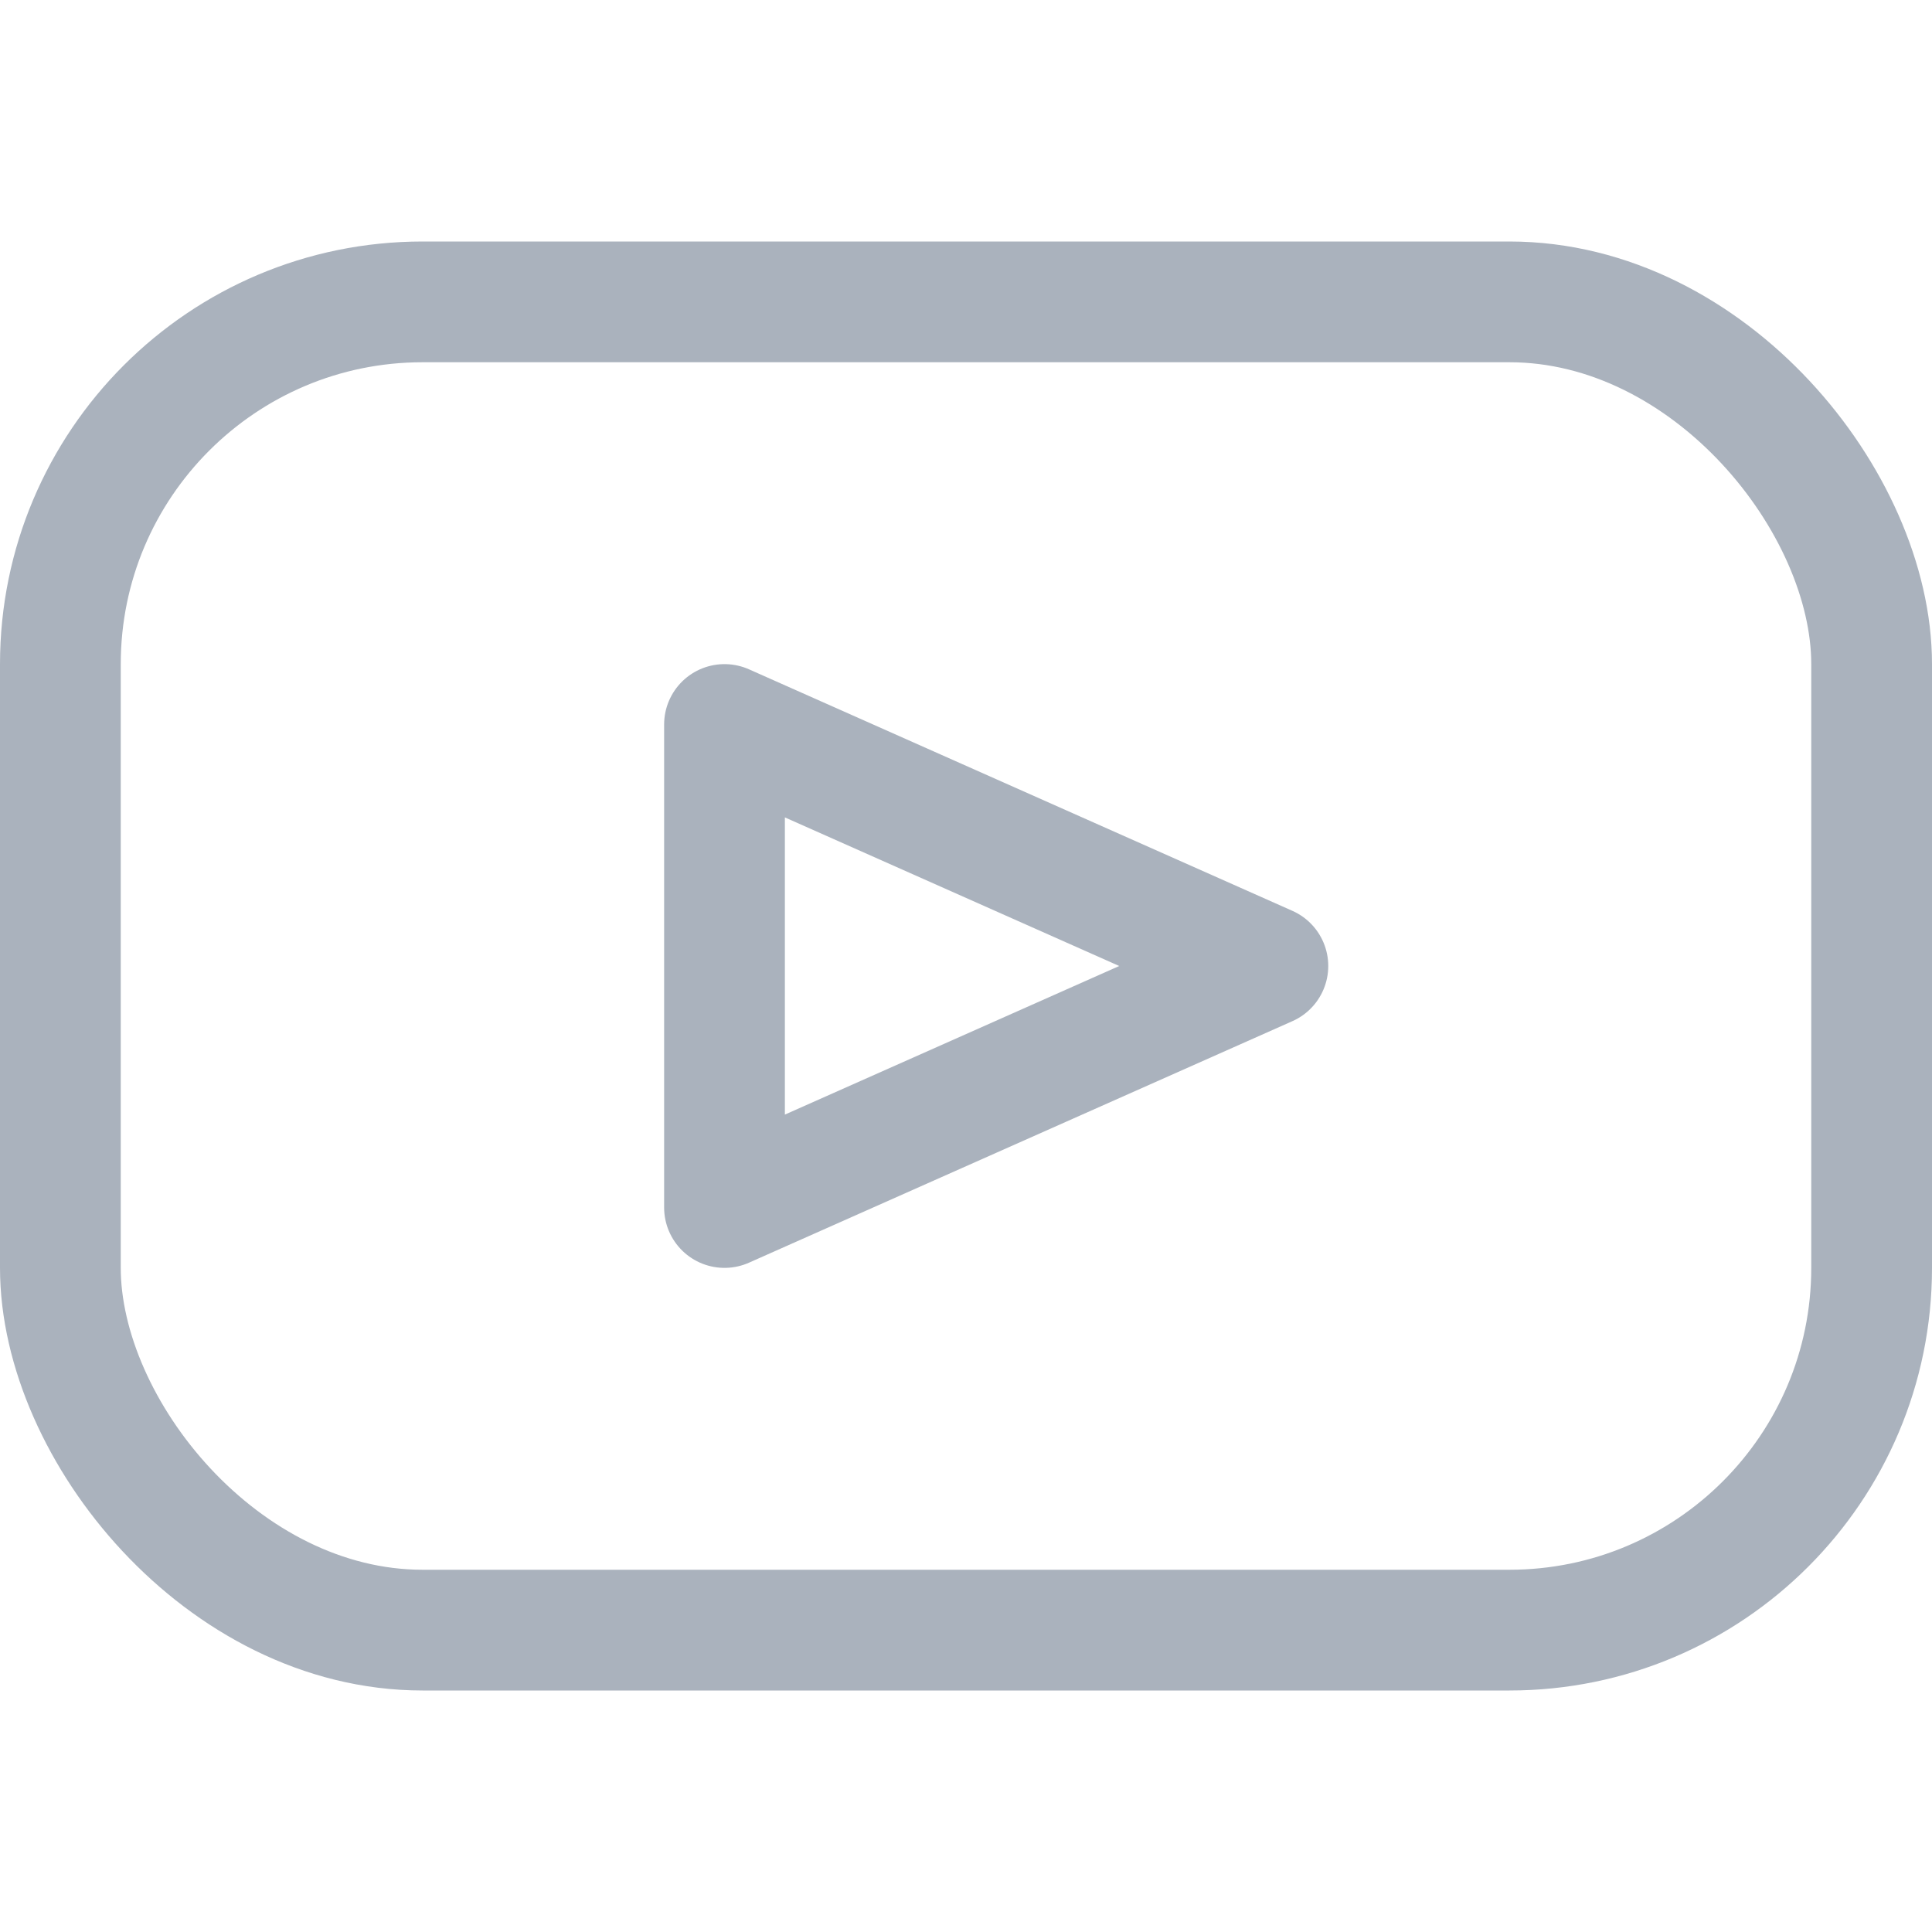 <svg viewBox="0 0 32 32" xmlns="http://www.w3.org/2000/svg"><g data-name="2-Youtube"><rect height="22" rx="6" ry="6" width="30" x="1" y="5" fill="none" stroke="#aab2bd" stroke-linejoin="round" stroke-width="2px" class="stroke-000000"></rect><path d="m21 16-9 4v-8l9 4z" fill="none" stroke="#aab2bd" stroke-linejoin="round" stroke-width="2px" class="stroke-000000"></path></g></svg>